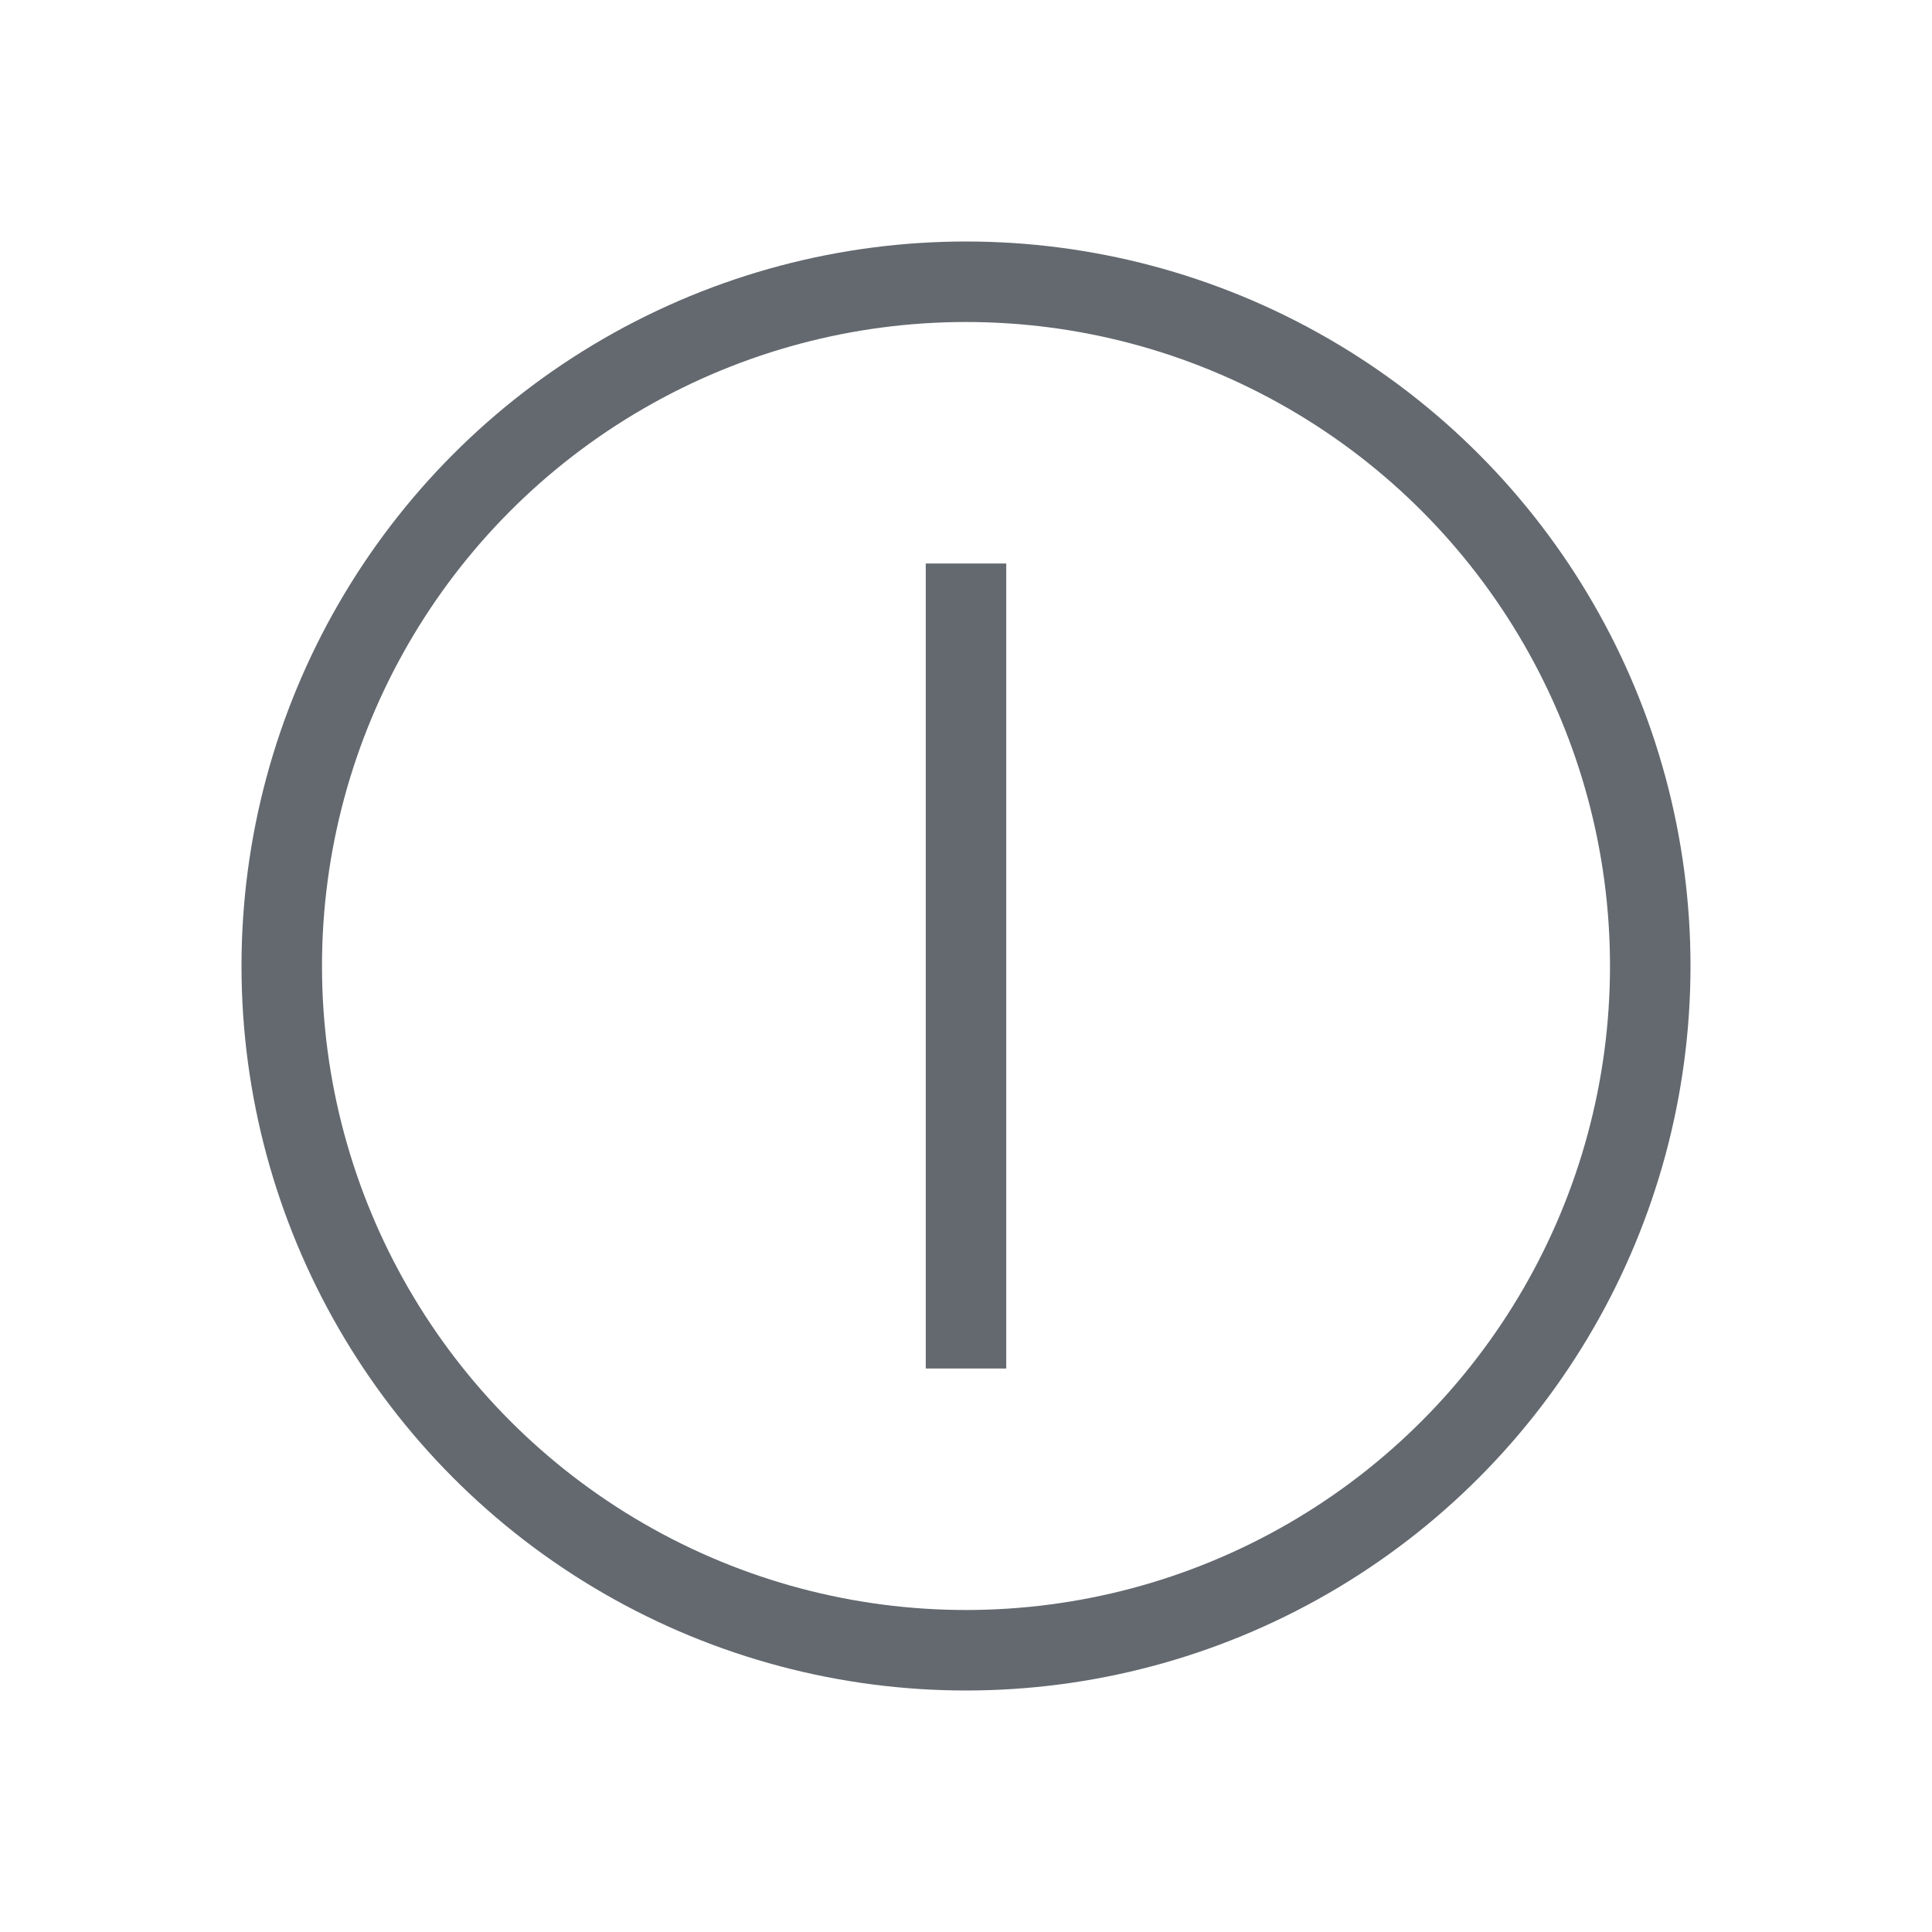 <svg width="24" height="24" viewBox="0 0 24 24" xmlns="http://www.w3.org/2000/svg">
    <g fill="none" fill-rule="evenodd">
        <circle stroke="#63696F" cx="12" cy="12" r="8.5"/>
        <path fill="#63696F" d="M11.5 7h1v10h-1z"/>
    </g>
</svg>
